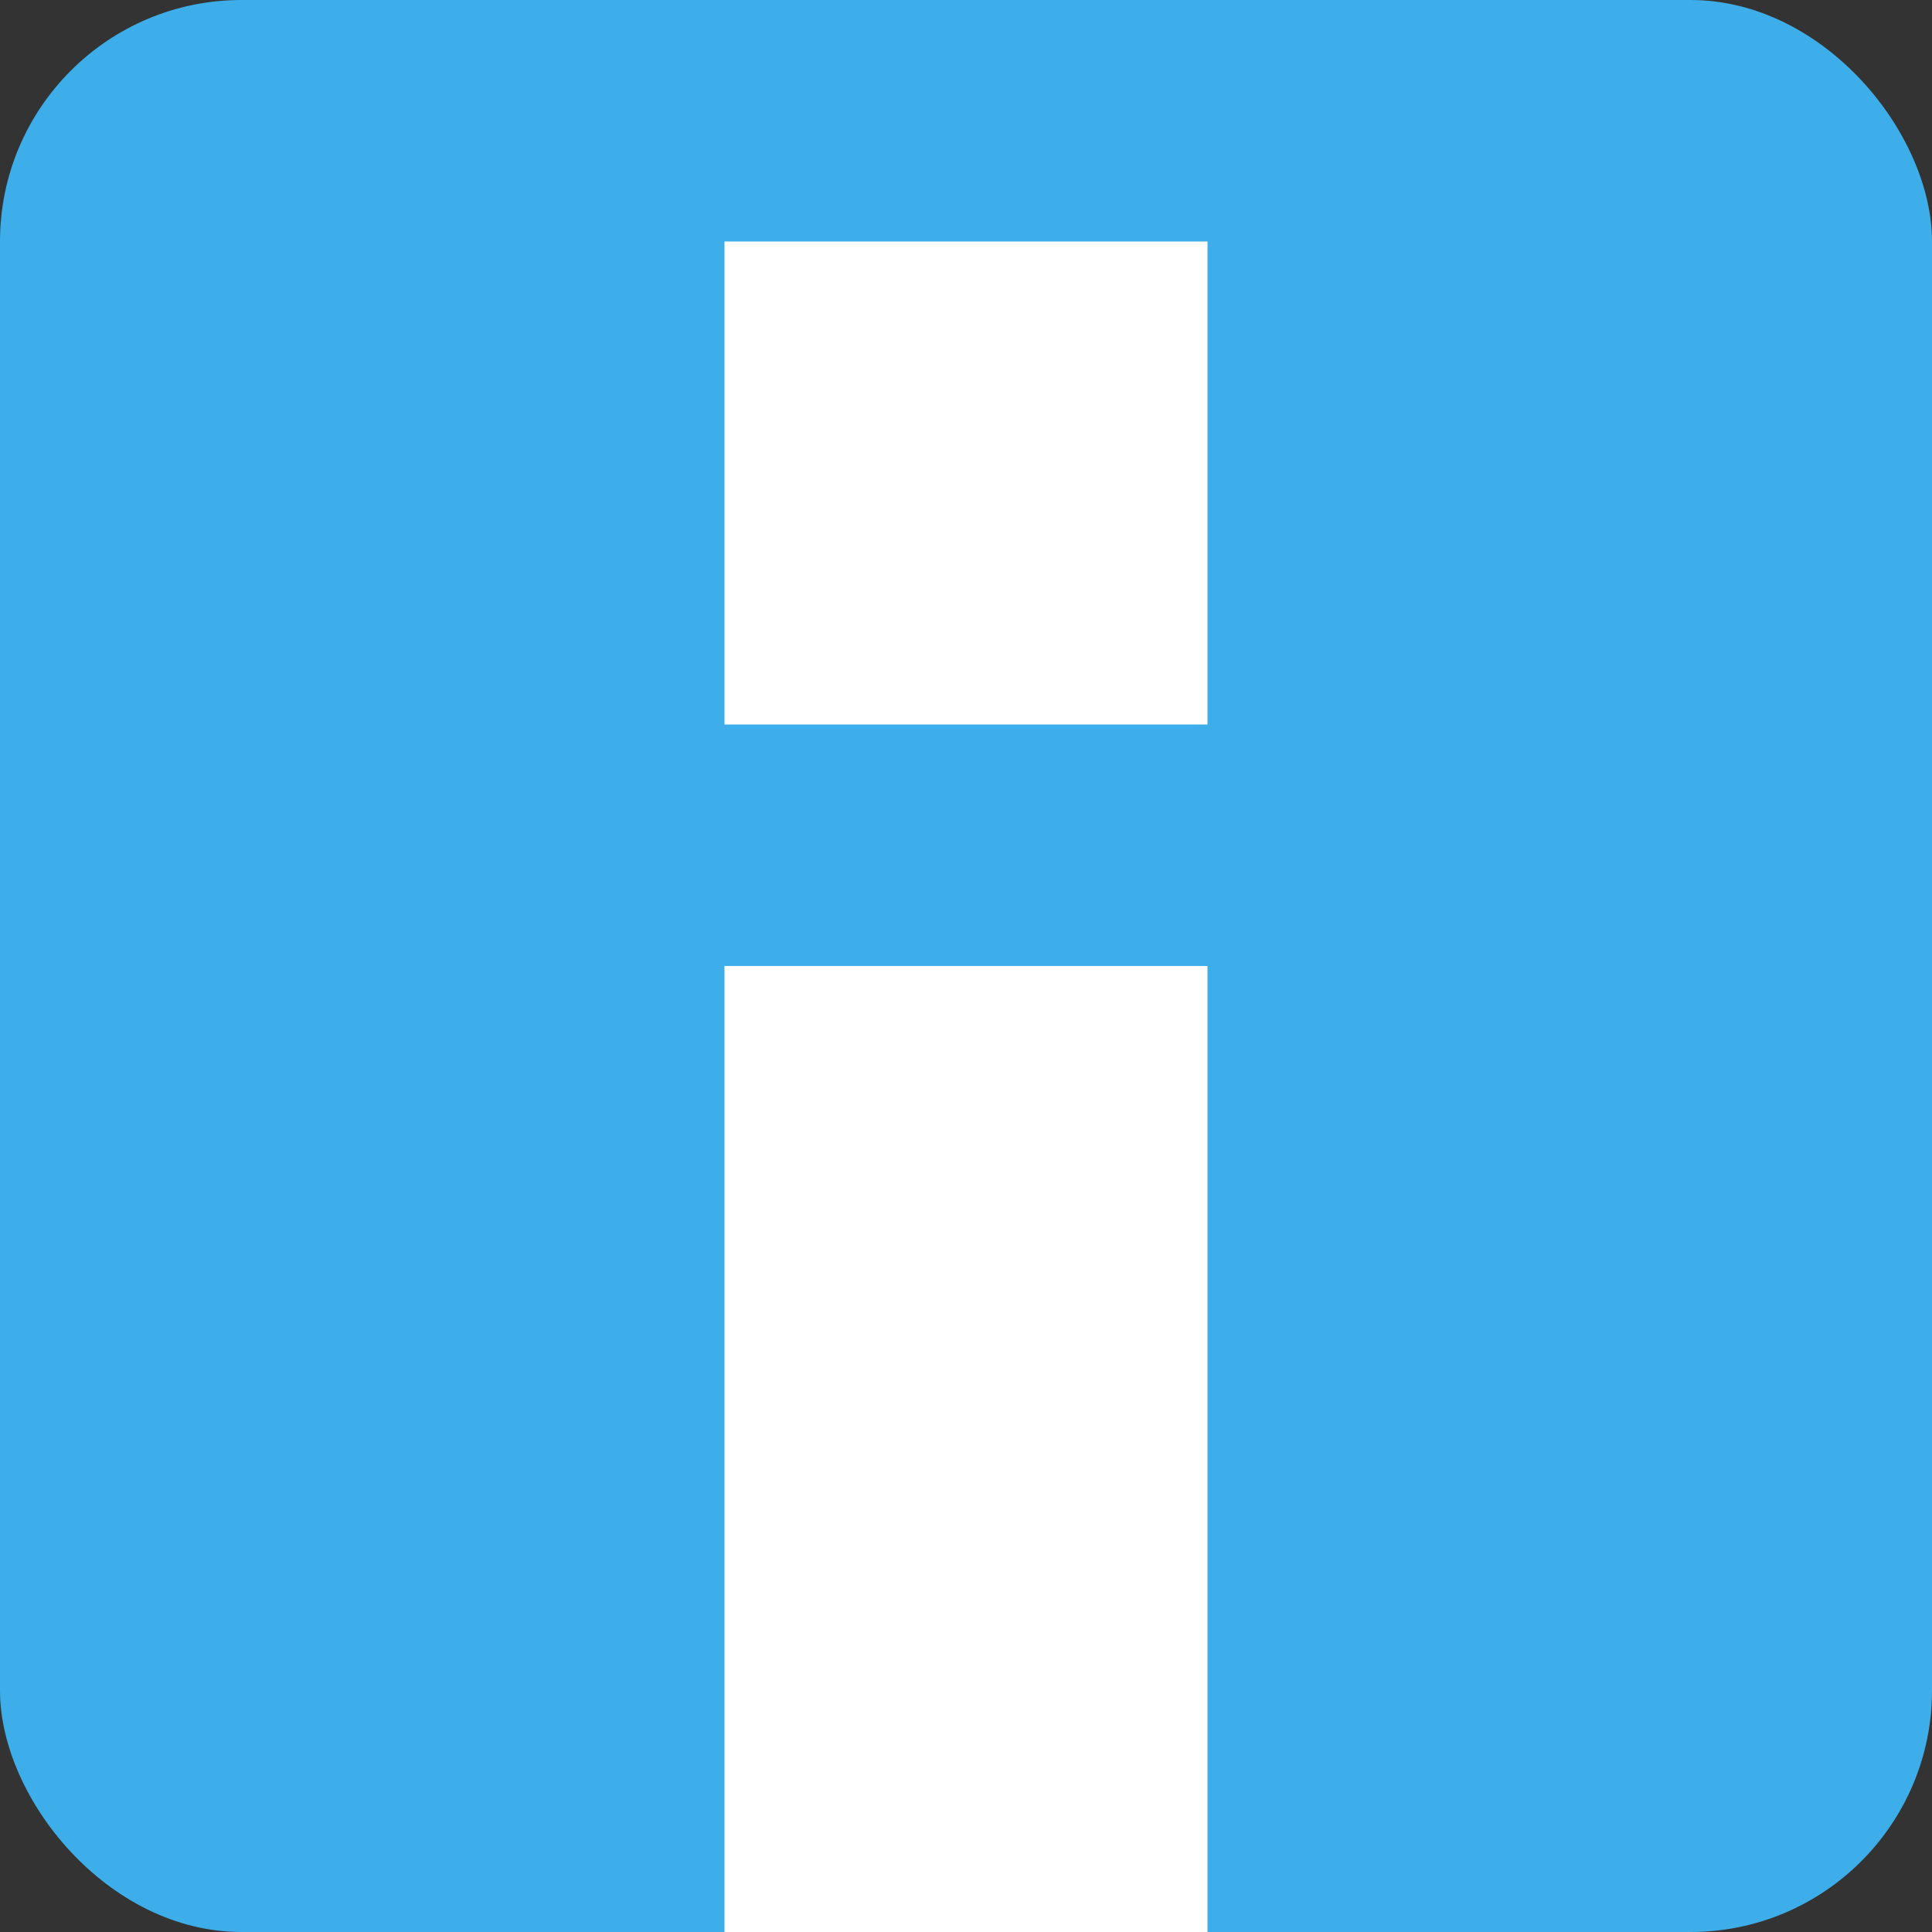 <?xml version="1.0" encoding="UTF-8"?>
<svg viewBox="0 0 8 8" xmlns="http://www.w3.org/2000/svg">

<rect x="0" y="0" width="8" height="8" fill="#333333" stroke="none"/>

<rect style="fill:#3daee9;fill-opacity:1;stroke:none"  height="8" rx="1" width="8"/>
<path d="M3 1h2v2H3zm0 3v4h2V4z" fill="#fff"/>
</svg>
